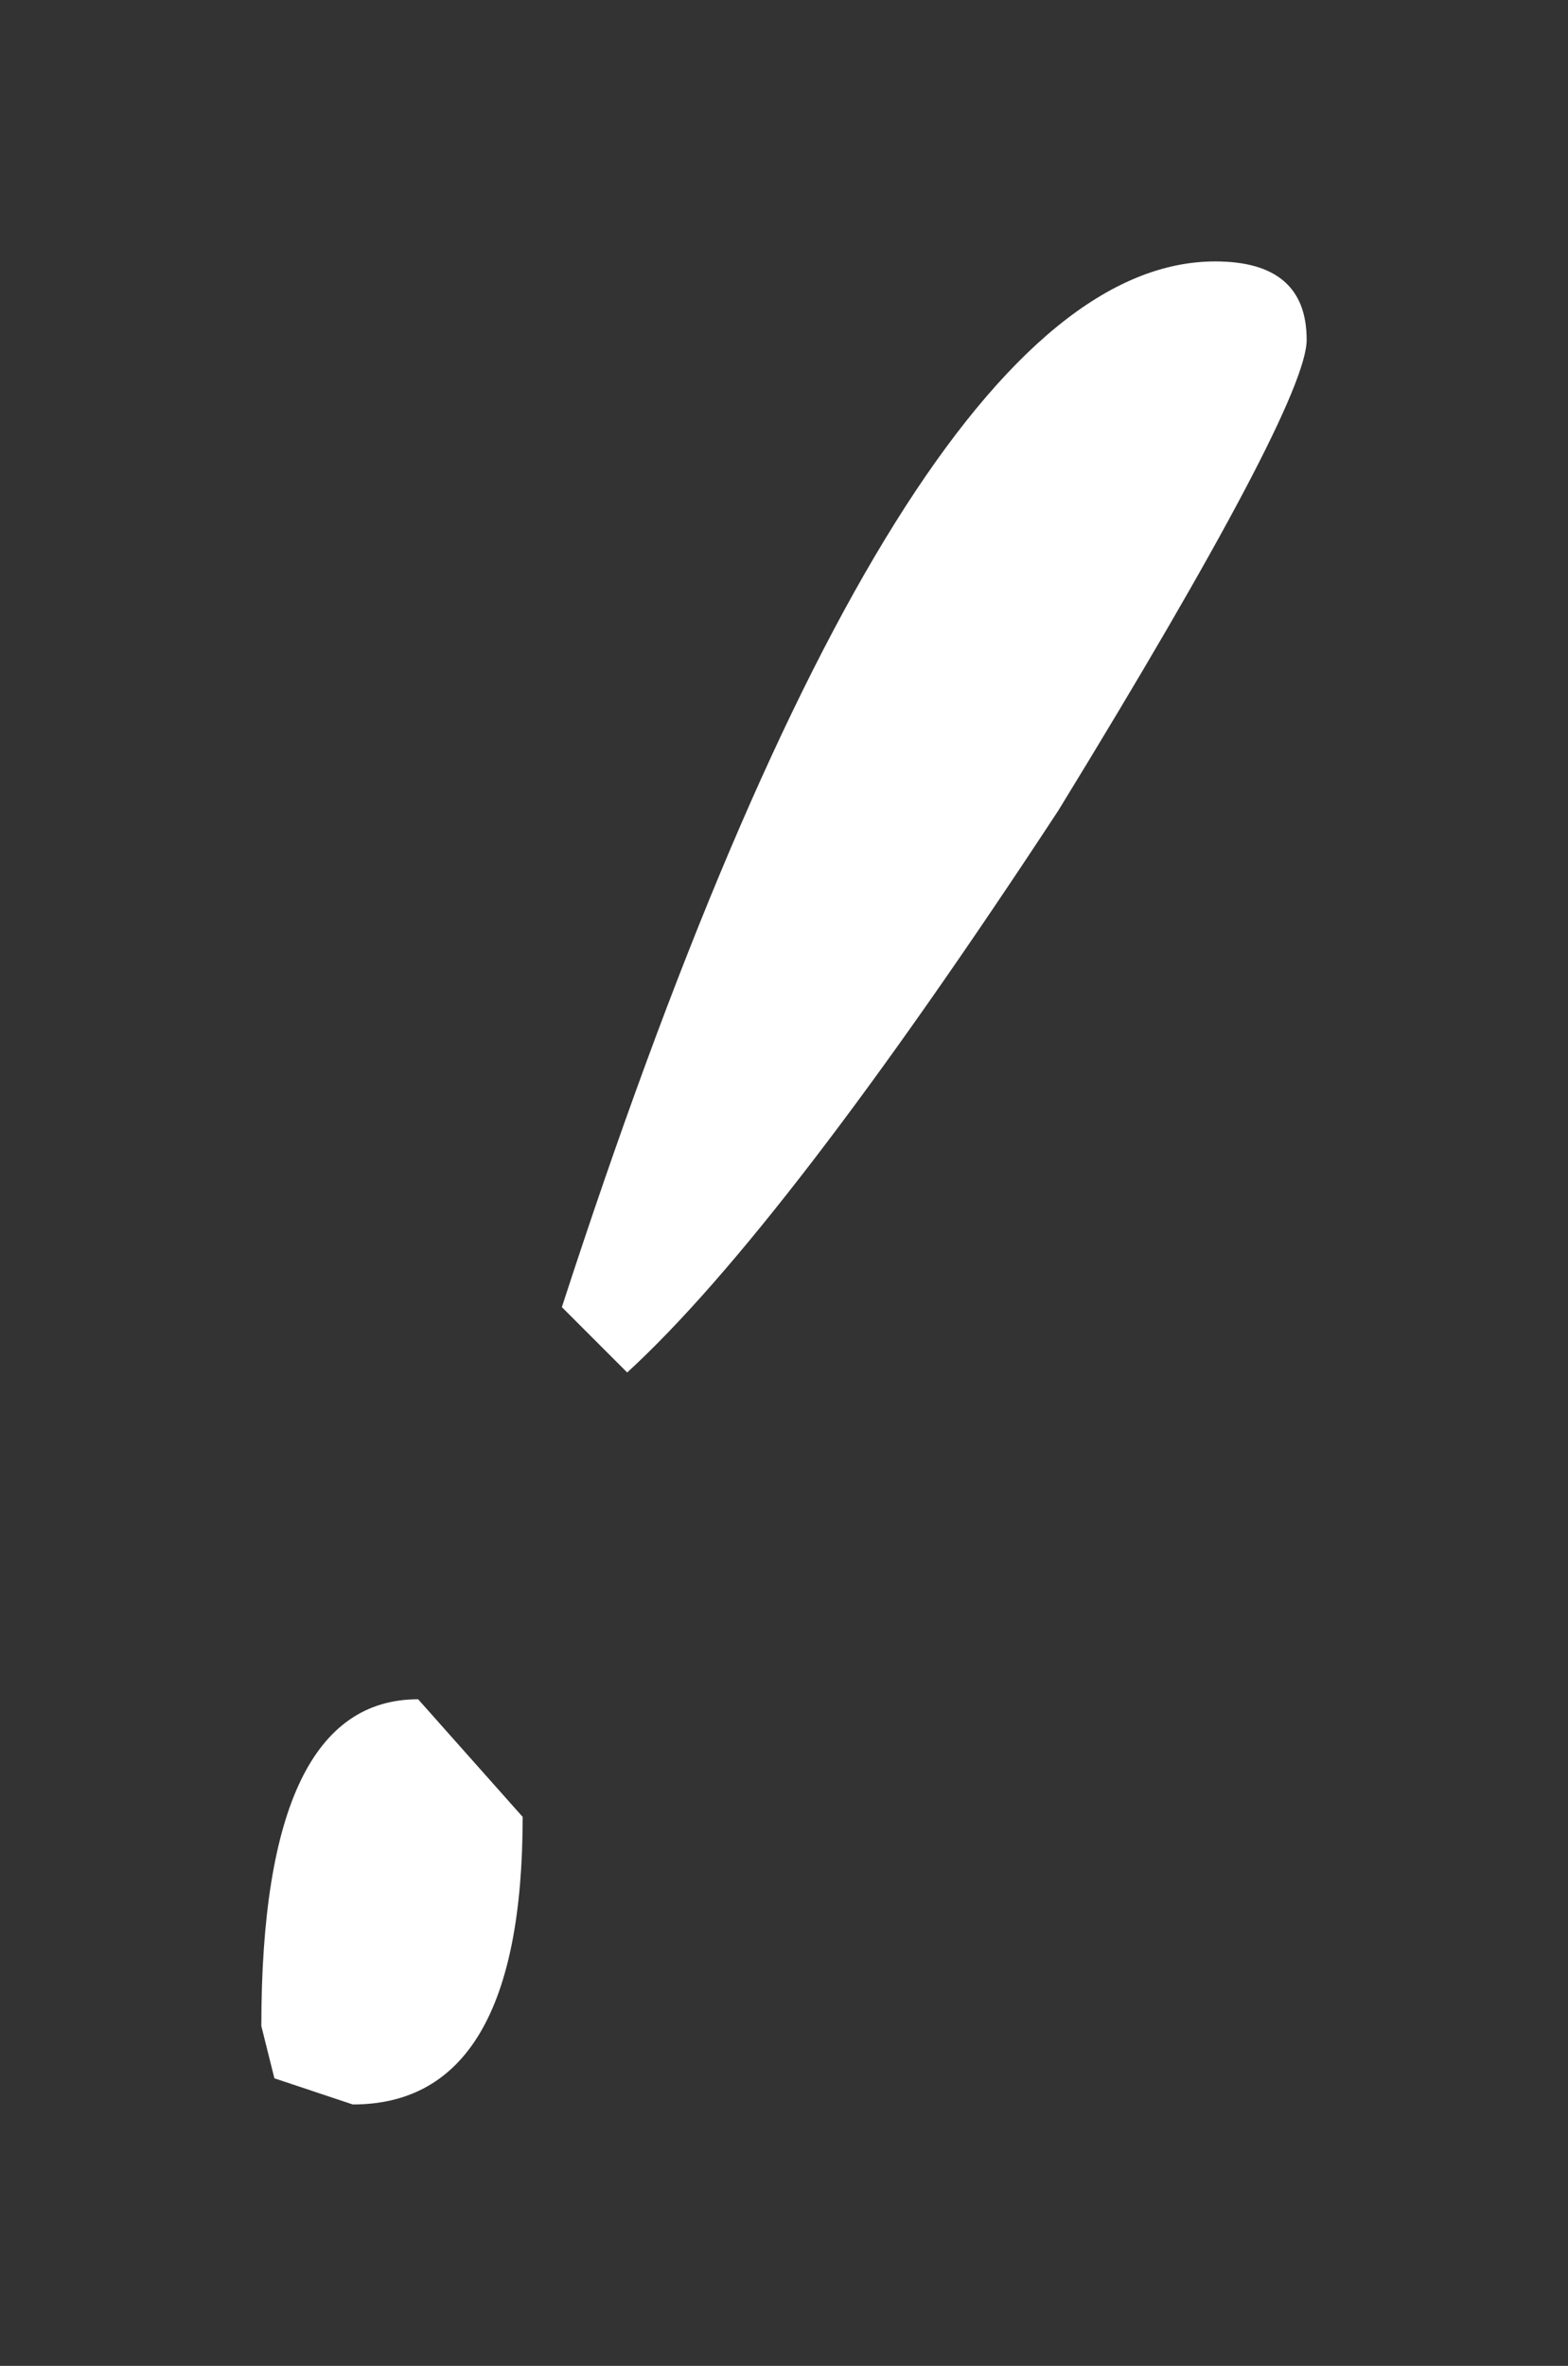 <?xml version="1.0" encoding="UTF-8" standalone="no"?>
<svg xmlns:xlink="http://www.w3.org/1999/xlink" height="9.05px" width="6px" xmlns="http://www.w3.org/2000/svg">
  <rect width="100%" height="100%" fill="#333333" stroke="none"/>
  <g transform="matrix(1.0, 0.0, 0.0, 1.0, 17.05, 15.65)">
    <path d="M-12.05 -14.35 Q-12.05 -14.1 -13.0 -12.55 -14.05 -10.95 -14.65 -10.4 L-14.9 -10.65 Q-13.6 -14.65 -12.4 -14.65 -12.05 -14.65 -12.05 -14.35 M-15.45 -9.15 L-15.05 -8.7 Q-15.05 -7.6 -15.7 -7.6 L-16.0 -7.7 -16.05 -7.9 Q-16.05 -9.15 -15.45 -9.15" fill="#ffffff" fill-rule="evenodd" stroke="none"/>
  </g>
</svg>